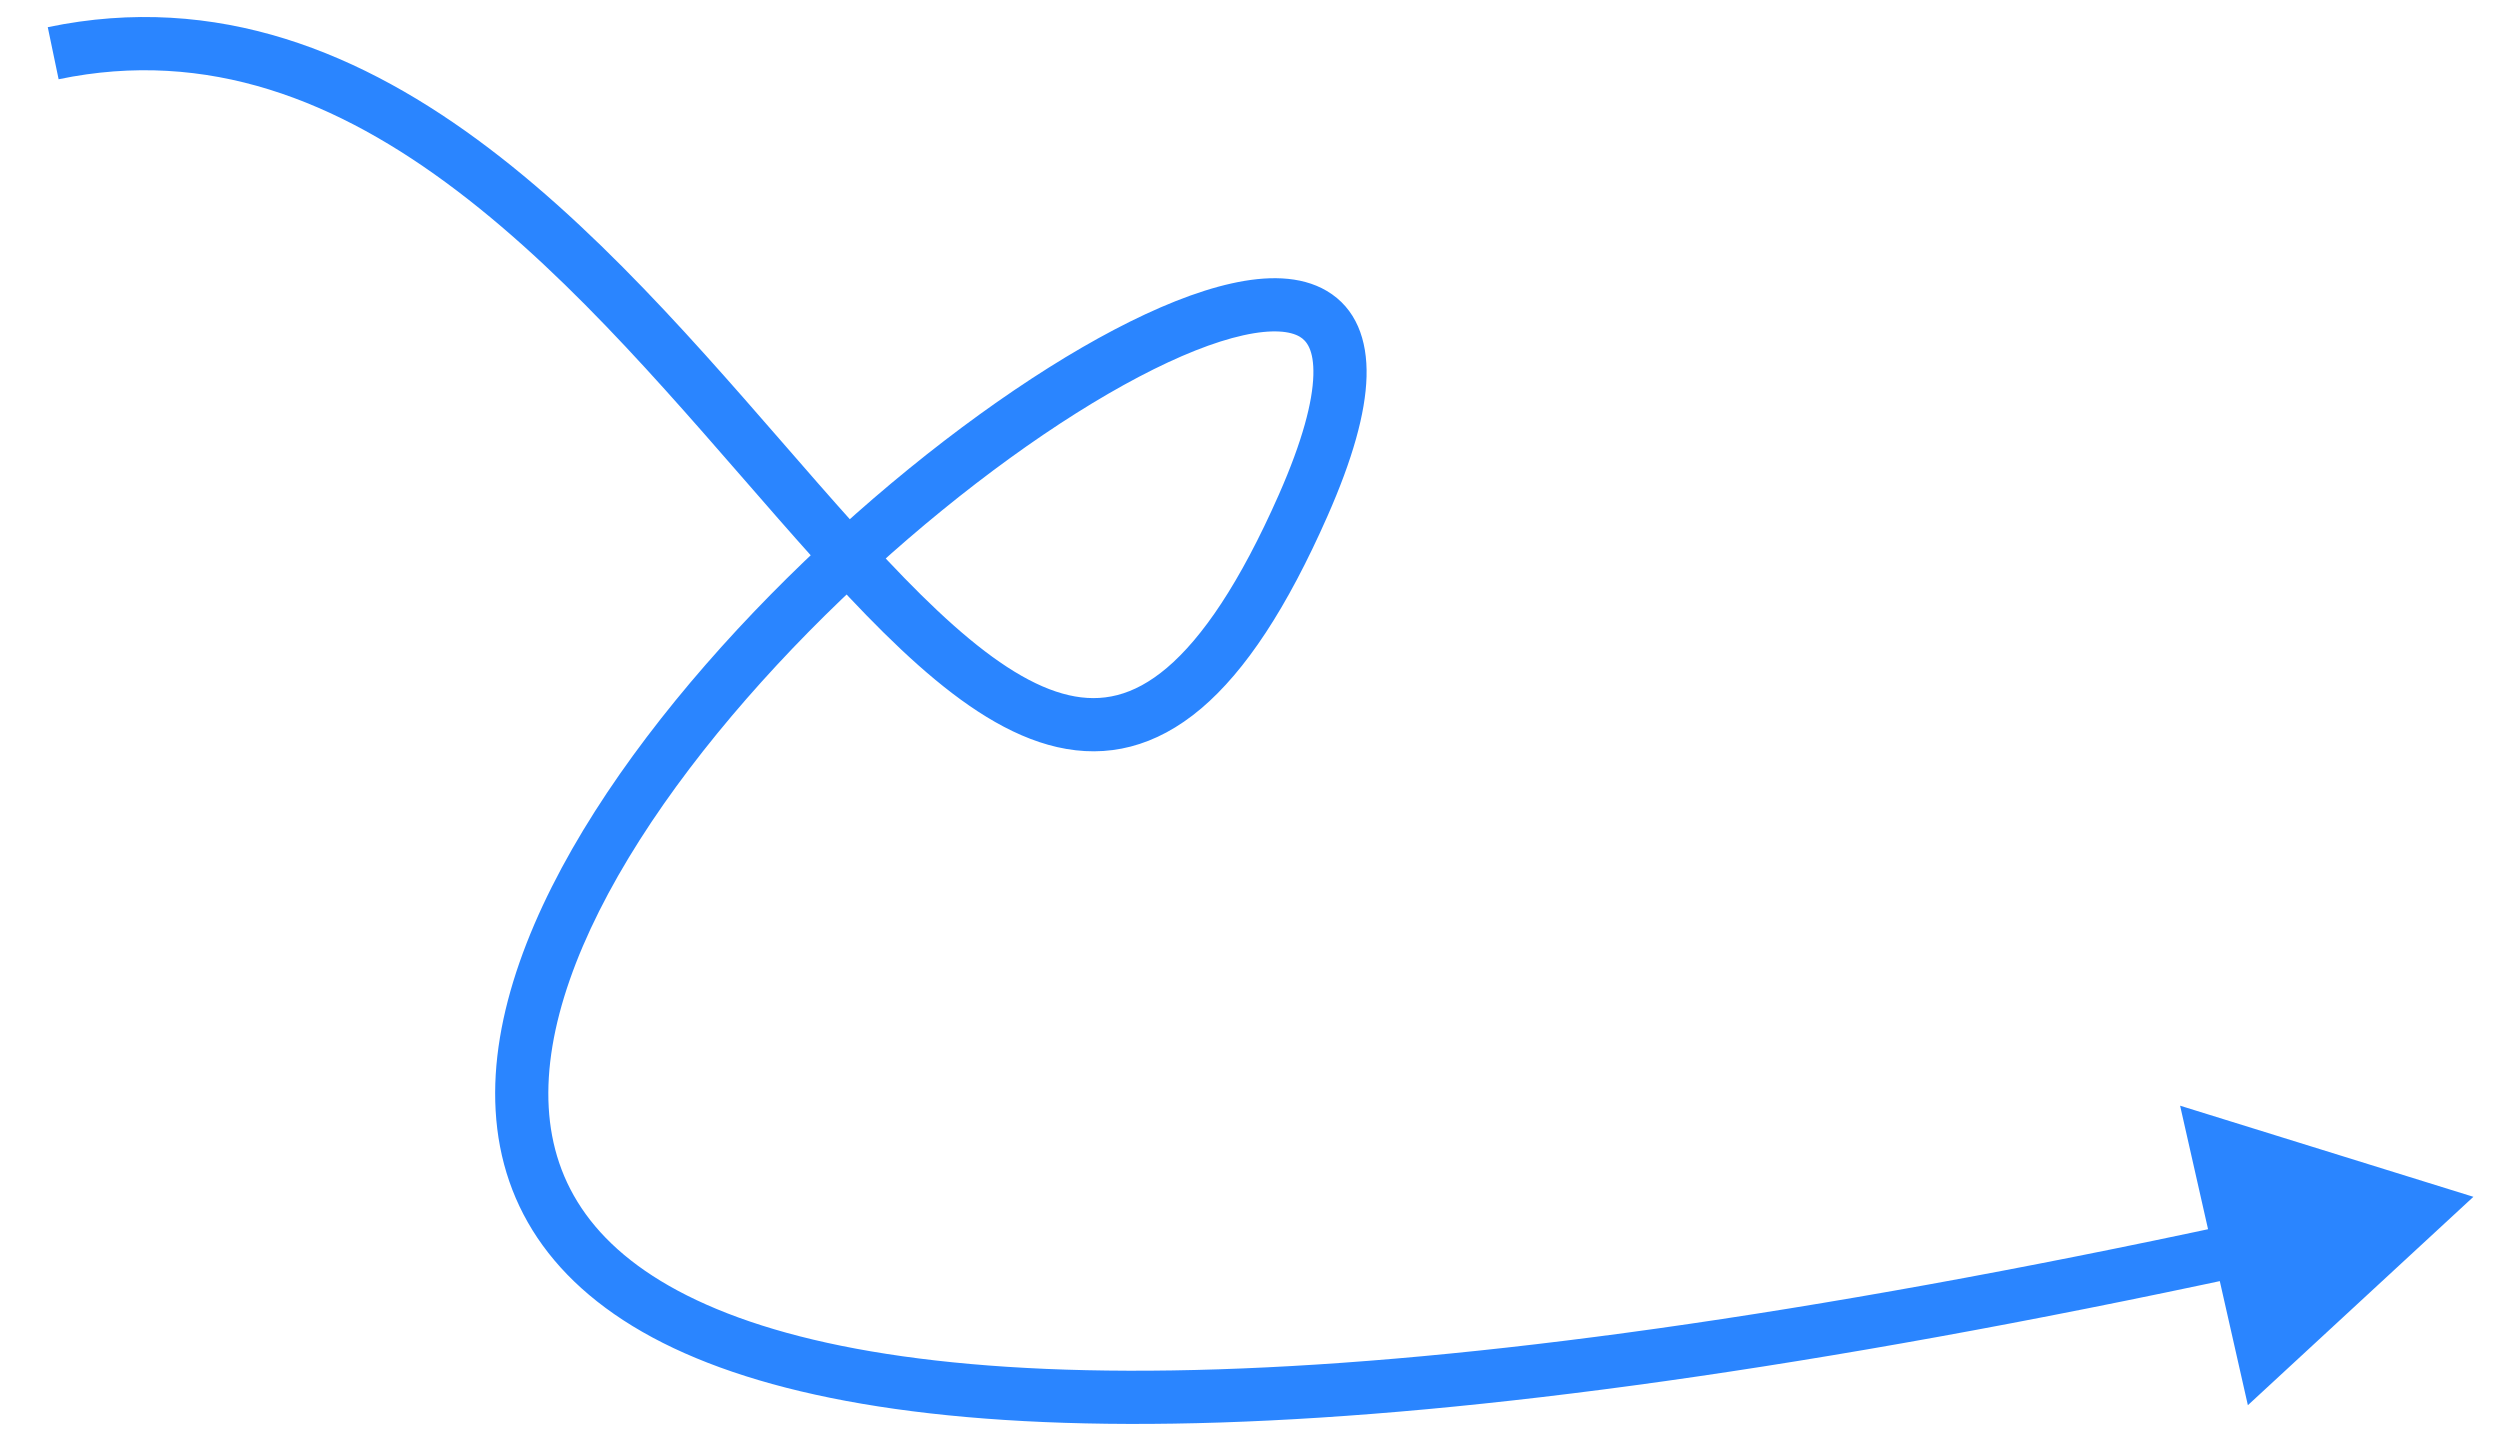 <svg width="47" height="27" viewBox="0 0 47 27" fill="none" xmlns="http://www.w3.org/2000/svg">
<path d="M24.5 9.5L24.043 9.298L24.5 9.5ZM46.5 22.5L40.986 20.787L42.26 26.418L46.5 22.5ZM1.102 1.49C3.909 0.905 6.357 1.891 8.588 3.584C10.835 5.288 12.794 7.654 14.624 9.742C15.53 10.776 16.408 11.745 17.26 12.502C18.106 13.253 18.975 13.839 19.873 14.045C20.81 14.26 21.723 14.047 22.583 13.319C23.416 12.613 24.196 11.428 24.957 9.702L24.043 9.298C23.304 10.972 22.599 11.994 21.937 12.556C21.3 13.095 20.705 13.21 20.096 13.07C19.447 12.922 18.73 12.47 17.924 11.754C17.124 11.044 16.283 10.118 15.376 9.083C13.581 7.034 11.54 4.568 9.193 2.788C6.831 0.996 4.091 -0.155 0.898 0.511L1.102 1.49ZM24.957 9.702C25.426 8.639 25.672 7.769 25.691 7.083C25.711 6.385 25.492 5.794 24.945 5.47C24.443 5.173 23.796 5.185 23.155 5.328C22.496 5.474 21.742 5.781 20.946 6.199C17.773 7.867 13.565 11.512 11.183 15.256C9.994 17.125 9.215 19.087 9.318 20.88C9.423 22.728 10.458 24.302 12.666 25.346C14.838 26.372 18.164 26.899 22.946 26.743C27.738 26.586 34.043 25.742 42.21 23.983L42 23.005C33.866 24.757 27.625 25.59 22.913 25.743C18.191 25.898 15.053 25.368 13.093 24.441C11.167 23.531 10.398 22.254 10.316 20.823C10.231 19.337 10.882 17.592 12.026 15.793C14.311 12.203 18.385 8.675 21.412 7.084C22.165 6.688 22.831 6.424 23.372 6.304C23.931 6.18 24.264 6.229 24.435 6.33C24.561 6.404 24.705 6.573 24.691 7.055C24.677 7.55 24.491 8.281 24.043 9.298L24.957 9.702Z" fill="#2A85FF"/>
</svg>
